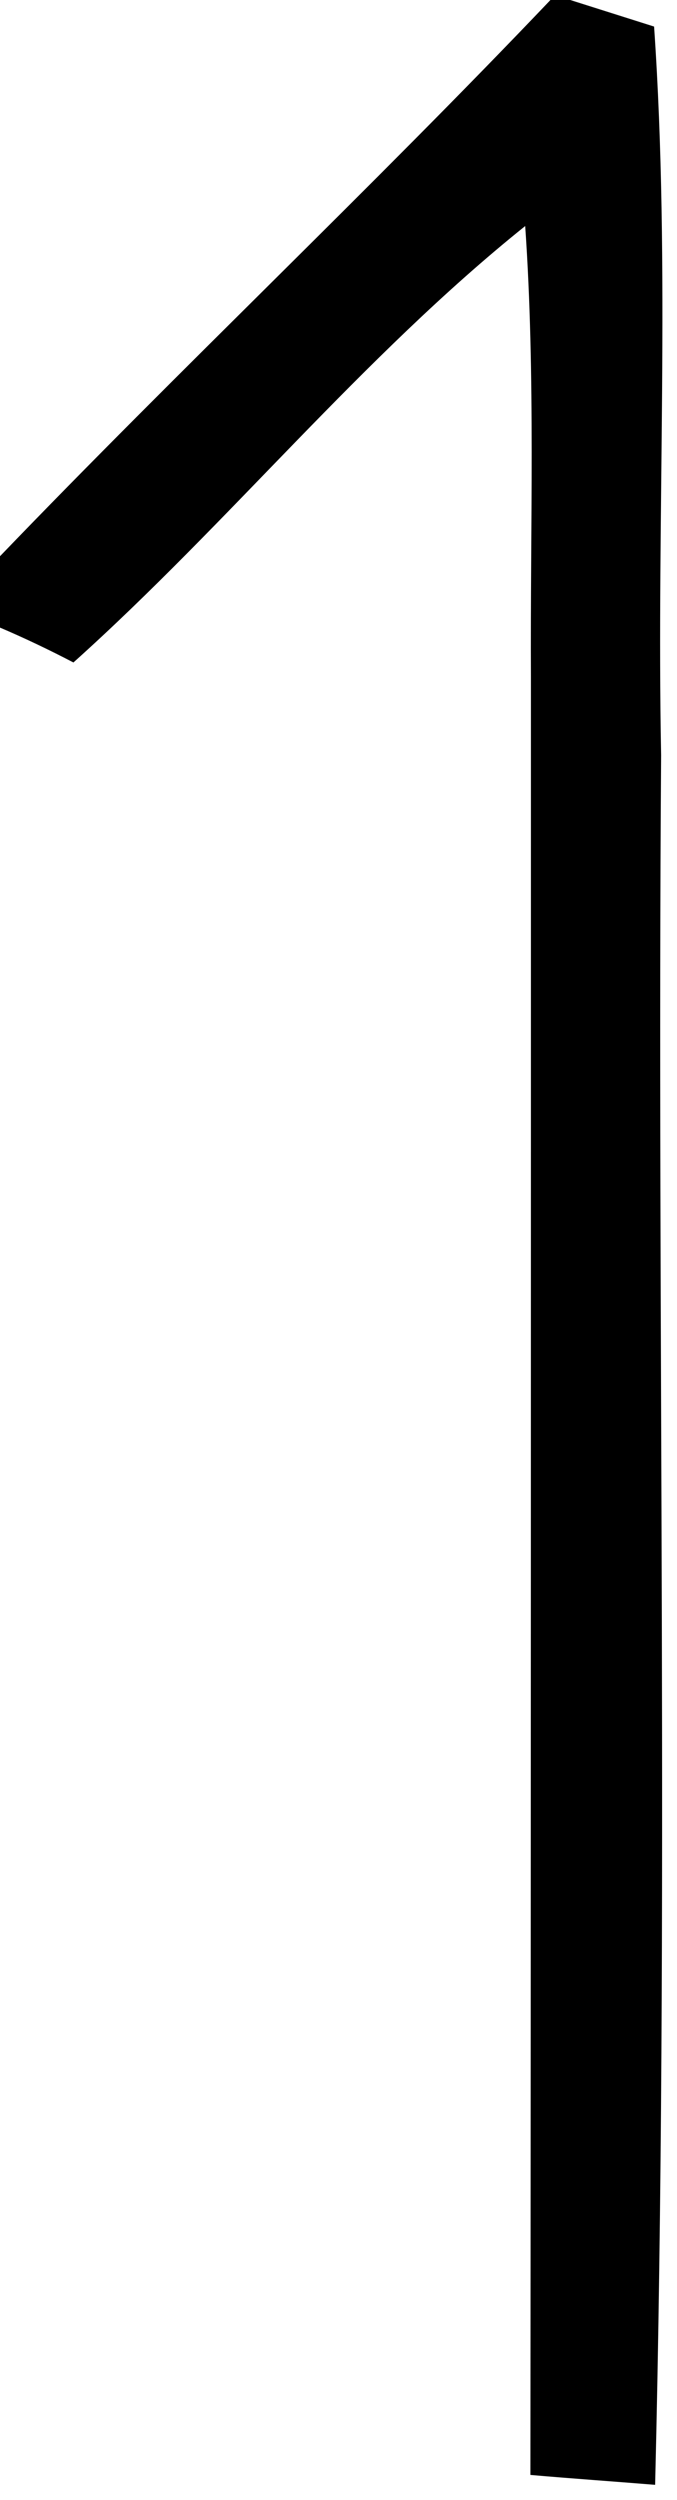 <?xml version="1.0" encoding="UTF-8" ?>
<!DOCTYPE svg PUBLIC "-//W3C//DTD SVG 1.1//EN" "http://www.w3.org/Graphics/SVG/1.1/DTD/svg11.dtd">
<svg width="26pt" height="96pt" viewBox="0 0 26 96" version="1.1" xmlns="http://www.w3.org/2000/svg">
<g id="#ffffffff">
</g>
<g id="#000000ff">
<path fill="#000000" opacity="1.00" d=" M 21.14 0.00 L 21.90 0.00 C 22.97 0.34 24.05 0.68 25.12 1.02 C 25.76 10.33 25.21 19.67 25.39 29.00 C 25.23 51.14 25.70 73.29 25.16 95.42 C 23.57 95.29 21.97 95.18 20.37 95.04 C 20.39 72.03 20.39 49.01 20.39 26.00 C 20.36 20.23 20.57 14.45 20.17 8.68 C 13.88 13.73 8.81 20.06 2.82 25.44 C 1.90 24.96 0.96 24.51 0.00 24.10 L 0.00 21.36 C 6.94 14.14 14.23 7.26 21.14 0.00 Z" />
</g>
</svg>
